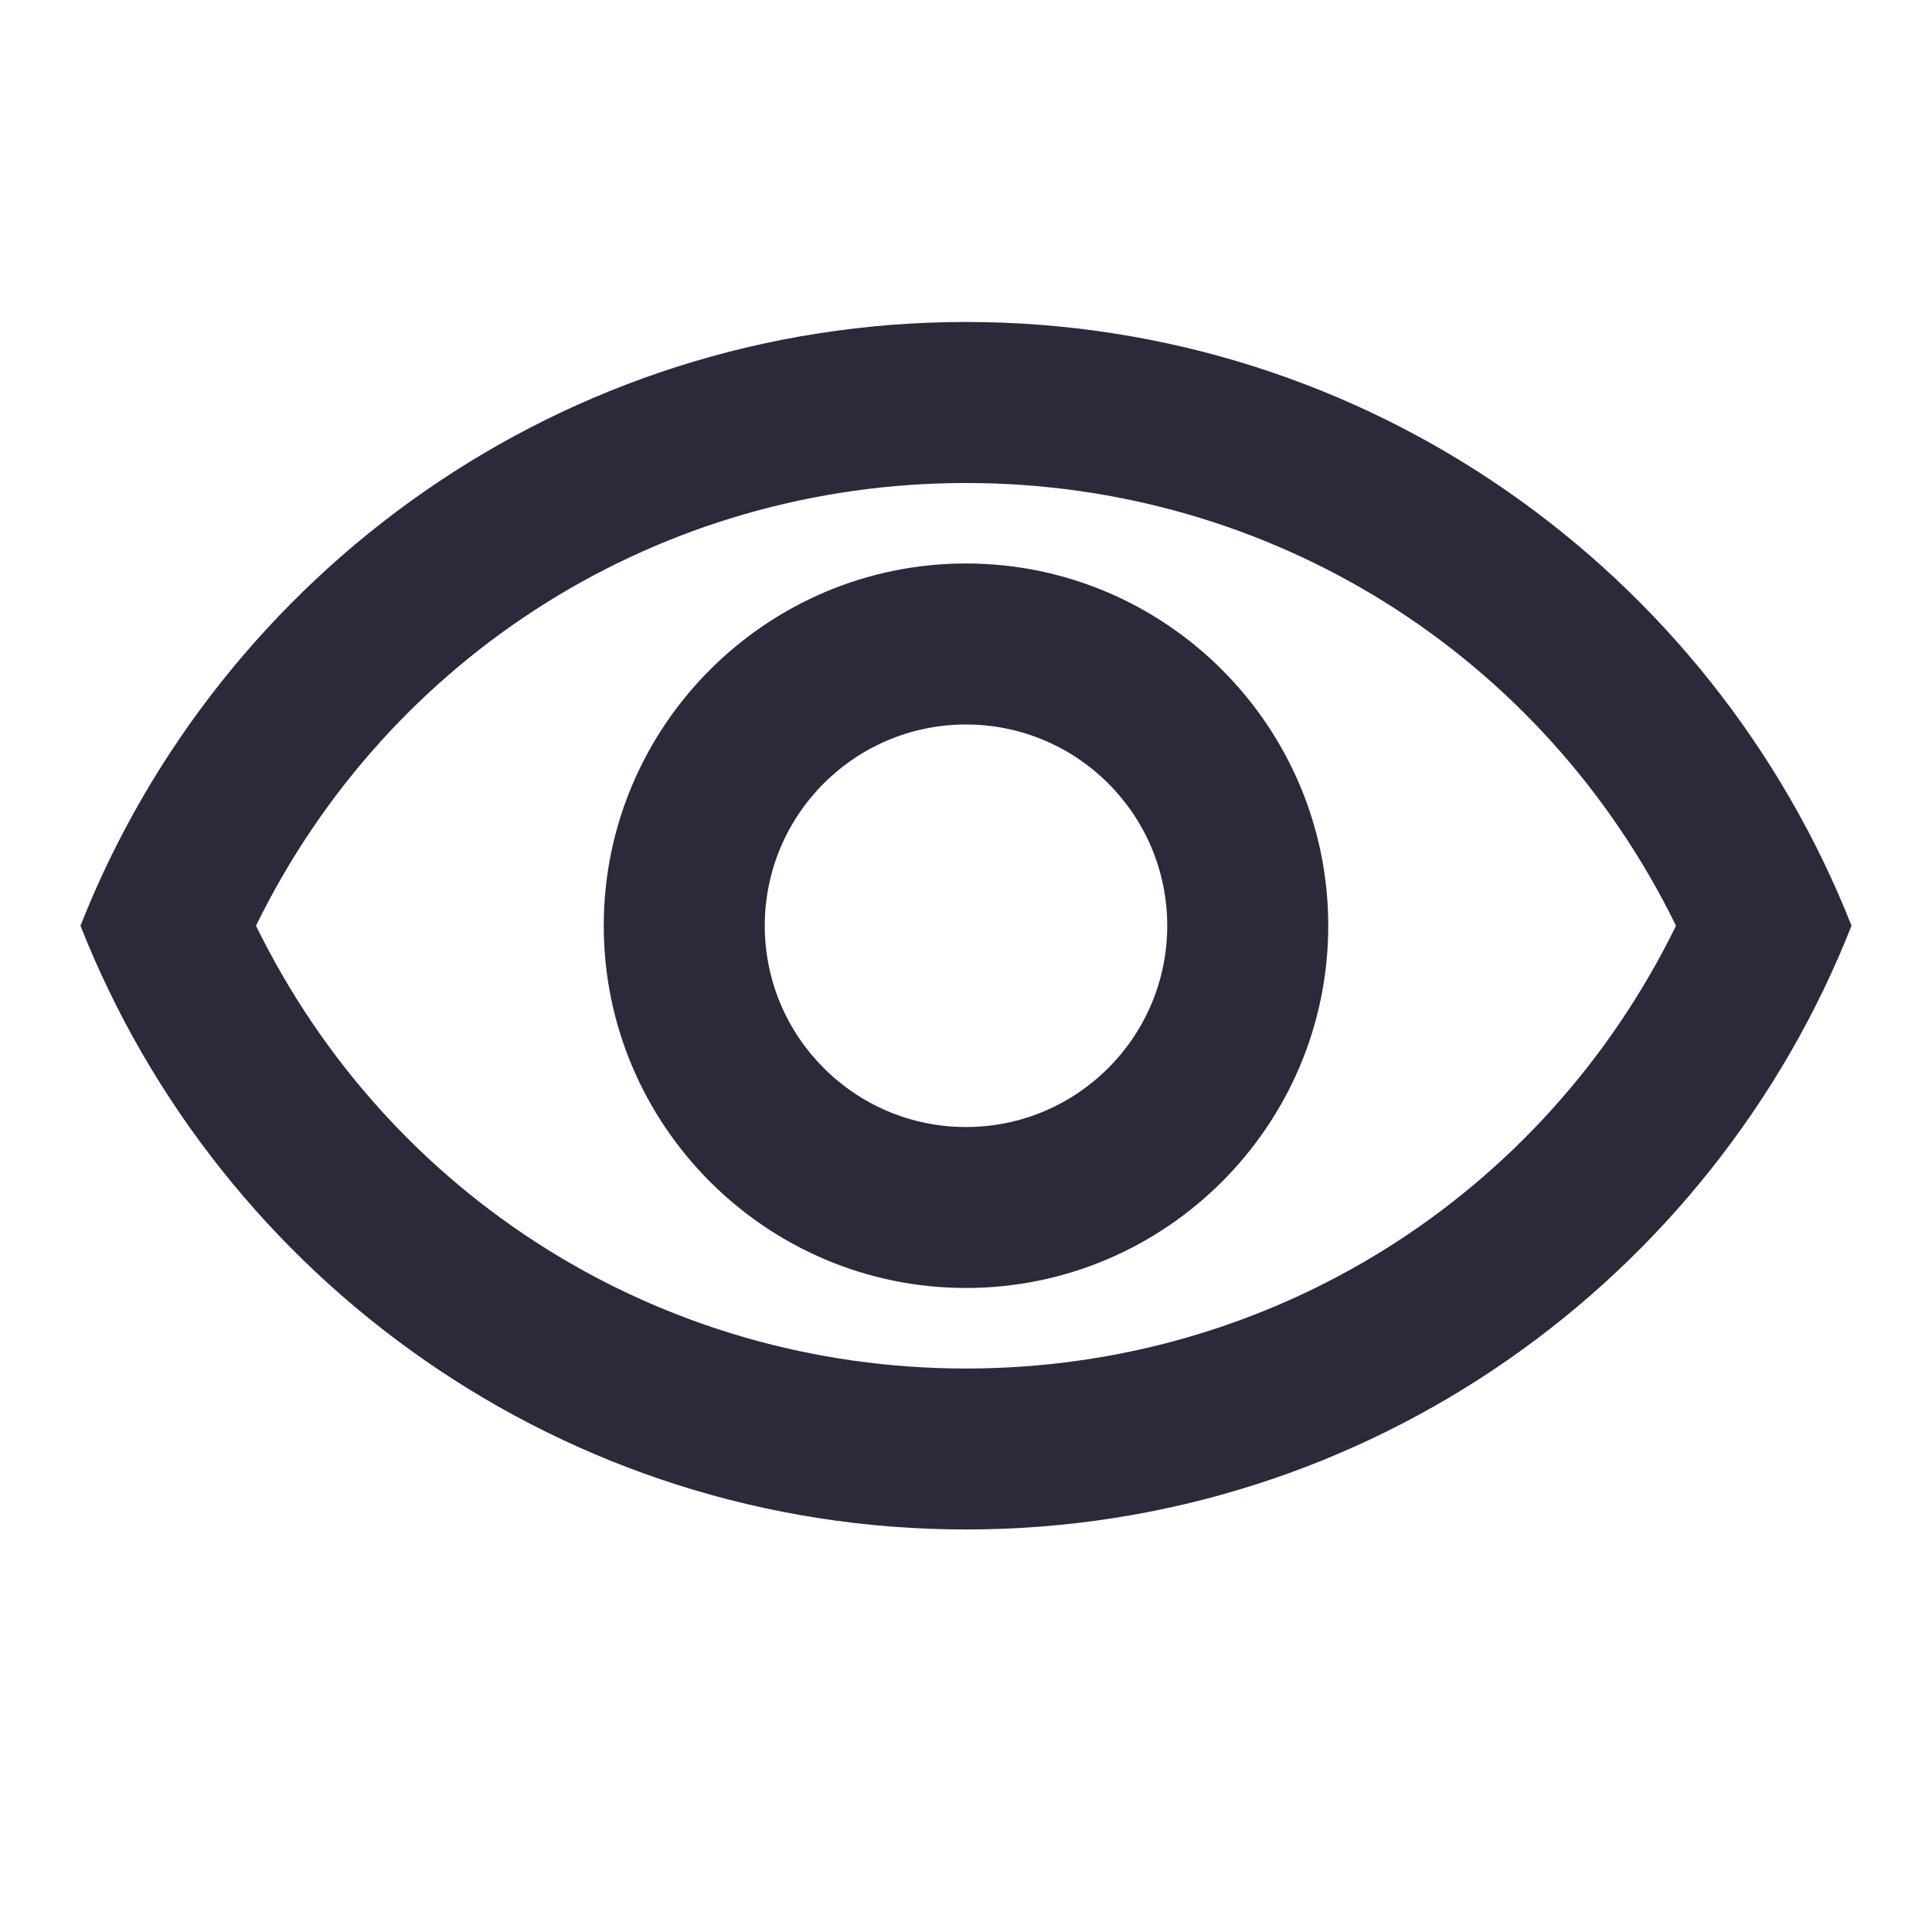 <svg width="32" height="32" viewBox="0 0 32 32" fill="none" xmlns="http://www.w3.org/2000/svg">
<g clip-path="url(#clip0_1007_1110)">
<path d="M16 8C21.053 8 25.56 10.84 27.76 15.333C25.56 19.827 21.053 22.667 16 22.667C10.947 22.667 6.44 19.827 4.24 15.333C6.44 10.84 10.947 8 16 8ZM16 5.333C9.333 5.333 3.64 9.48 1.333 15.333C3.64 21.187 9.333 25.333 16 25.333C22.667 25.333 28.36 21.187 30.667 15.333C28.36 9.48 22.667 5.333 16 5.333ZM16 12C17.84 12 19.333 13.493 19.333 15.333C19.333 17.173 17.84 18.667 16 18.667C14.16 18.667 12.667 17.173 12.667 15.333C12.667 13.493 14.16 12 16 12ZM16 9.333C12.693 9.333 10 12.027 10 15.333C10 18.64 12.693 21.333 16 21.333C19.307 21.333 22 18.64 22 15.333C22 12.027 19.307 9.333 16 9.333Z" fill="#2E283B"/>
</g>
<defs>
<clipPath id="clip0_1007_1110">
<rect width="32" height="32" fill="white"/>
</clipPath>
</defs>
</svg>
